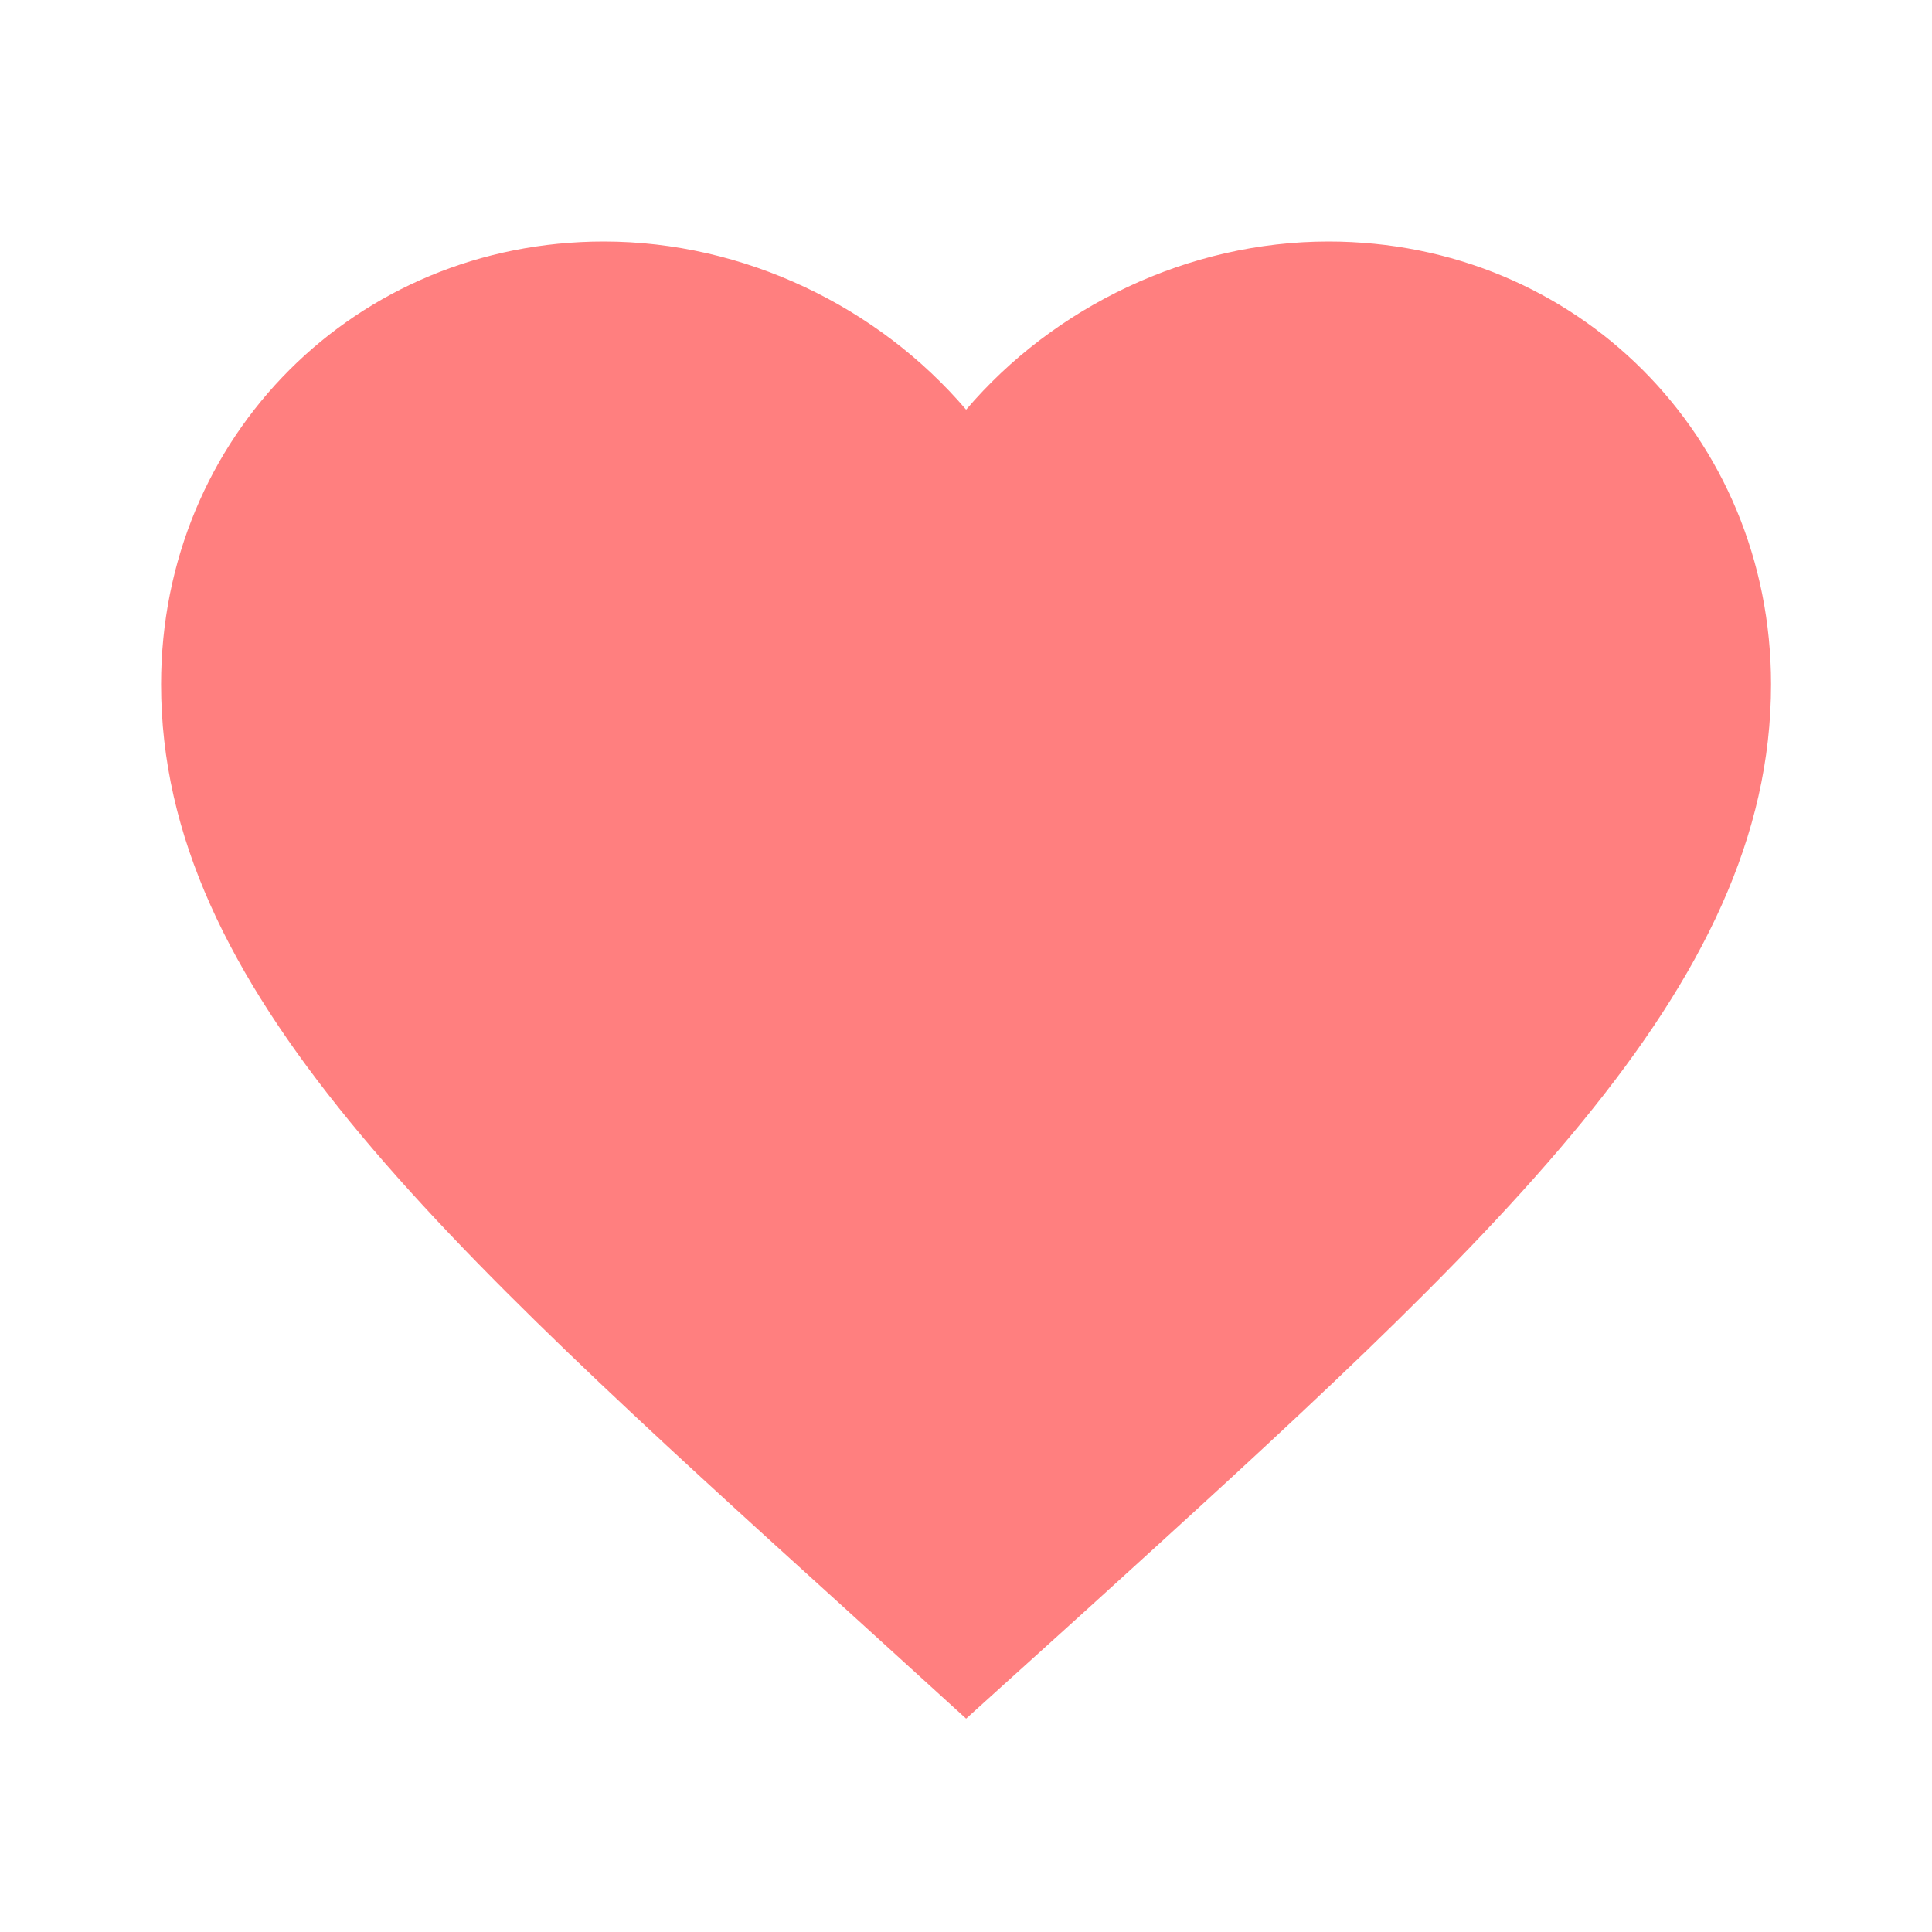 <svg width="16" height="16" viewBox="0 0 16 16" fill="none" xmlns="http://www.w3.org/2000/svg">
<path d="M8.001 14.233L7.034 13.353C3.601 10.24 1.334 8.187 1.334 5.667C1.334 3.613 2.947 2 5.001 2C6.161 2 7.274 2.54 8.001 3.393C8.727 2.54 9.841 2 11.001 2C13.054 2 14.667 3.613 14.667 5.667C14.667 8.187 12.401 10.24 8.967 13.36L8.001 14.233Z" fill="#FF7F7F"/>
</svg>
